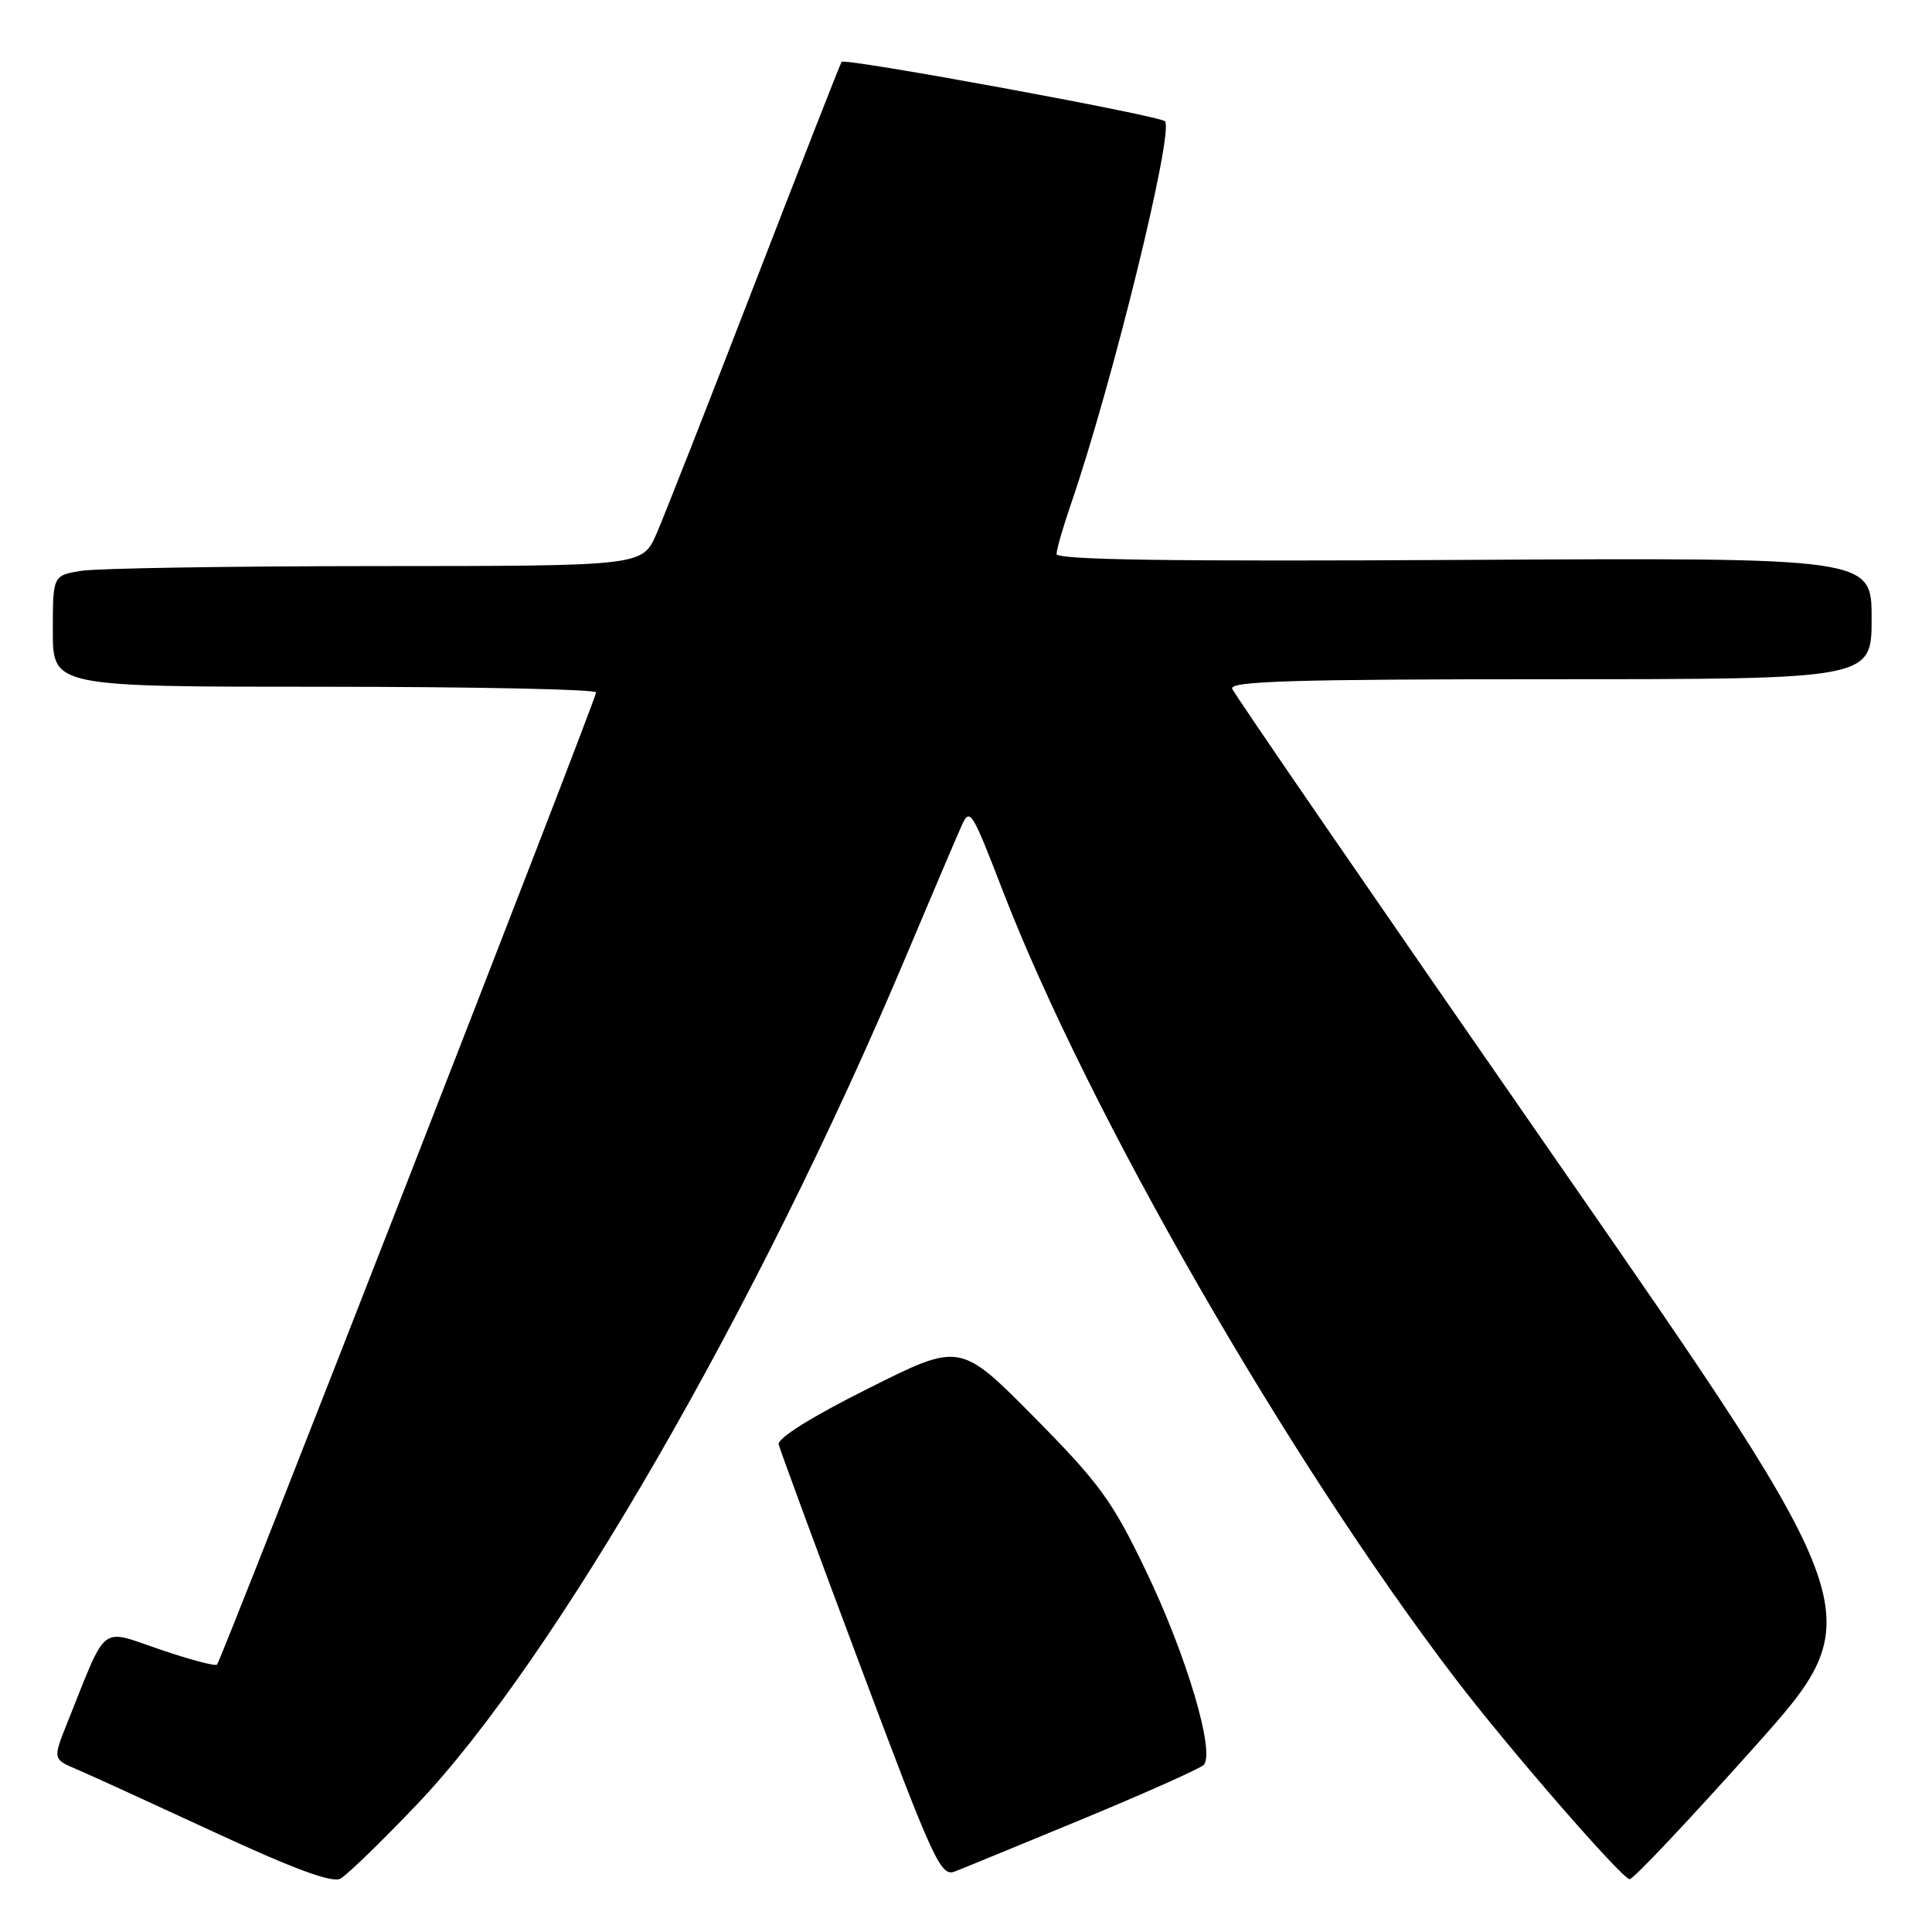 <?xml version="1.0" encoding="UTF-8" standalone="no"?>
<!DOCTYPE svg PUBLIC "-//W3C//DTD SVG 1.1//EN" "http://www.w3.org/Graphics/SVG/1.1/DTD/svg11.dtd" >
<svg xmlns="http://www.w3.org/2000/svg" xmlns:xlink="http://www.w3.org/1999/xlink" version="1.1" viewBox="0 0 256 256">
 <g >
 <path fill="currentColor"
d=" M 55.31 239.03 C 73.50 219.91 100.47 173.15 119.93 127.00 C 123.29 119.03 126.61 111.23 127.30 109.68 C 128.52 106.91 128.64 107.09 132.93 118.18 C 144.24 147.41 170.63 193.33 192.90 222.50 C 199.99 231.78 214.96 249.00 215.94 249.00 C 216.43 249.00 223.85 241.13 232.44 231.52 C 248.06 214.04 248.06 214.04 205.91 153.28 C 182.72 119.87 163.54 91.96 163.27 91.26 C 162.89 90.26 171.50 90.00 205.39 90.00 C 248.00 90.00 248.00 90.00 248.00 81.94 C 248.00 73.89 248.00 73.89 194.00 74.19 C 155.40 74.41 140.00 74.19 140.00 73.41 C 140.00 72.81 140.86 69.82 141.91 66.78 C 147.39 50.84 155.65 17.19 154.35 16.06 C 153.45 15.28 111.98 7.66 111.52 8.19 C 111.37 8.36 106.21 21.55 100.04 37.50 C 93.88 53.45 88.00 68.41 86.98 70.75 C 85.11 75.00 85.11 75.00 49.81 75.01 C 30.39 75.02 12.81 75.30 10.75 75.64 C 7.00 76.26 7.00 76.26 7.00 83.63 C 7.00 91.00 7.00 91.00 43.00 91.00 C 62.80 91.00 78.99 91.34 78.99 91.75 C 78.97 92.70 29.33 220.00 28.76 220.57 C 28.53 220.81 25.11 219.90 21.16 218.55 C 13.11 215.82 14.28 214.89 8.91 228.30 C 6.99 233.10 6.99 233.10 10.25 234.48 C 12.04 235.24 20.25 239.00 28.50 242.82 C 38.88 247.63 43.99 249.52 45.09 248.94 C 45.96 248.48 50.56 244.02 55.31 239.03 Z  M 143.50 241.01 C 151.75 237.59 158.94 234.38 159.47 233.88 C 161.09 232.35 157.23 219.32 151.81 208.08 C 147.37 198.84 145.68 196.53 137.01 187.76 C 127.22 177.87 127.22 177.87 115.05 183.98 C 107.49 187.76 102.99 190.58 103.18 191.40 C 103.36 192.13 108.22 205.34 114.00 220.75 C 123.66 246.55 124.65 248.70 126.50 247.99 C 127.60 247.57 135.25 244.42 143.50 241.01 Z "/>
</g>
</svg>